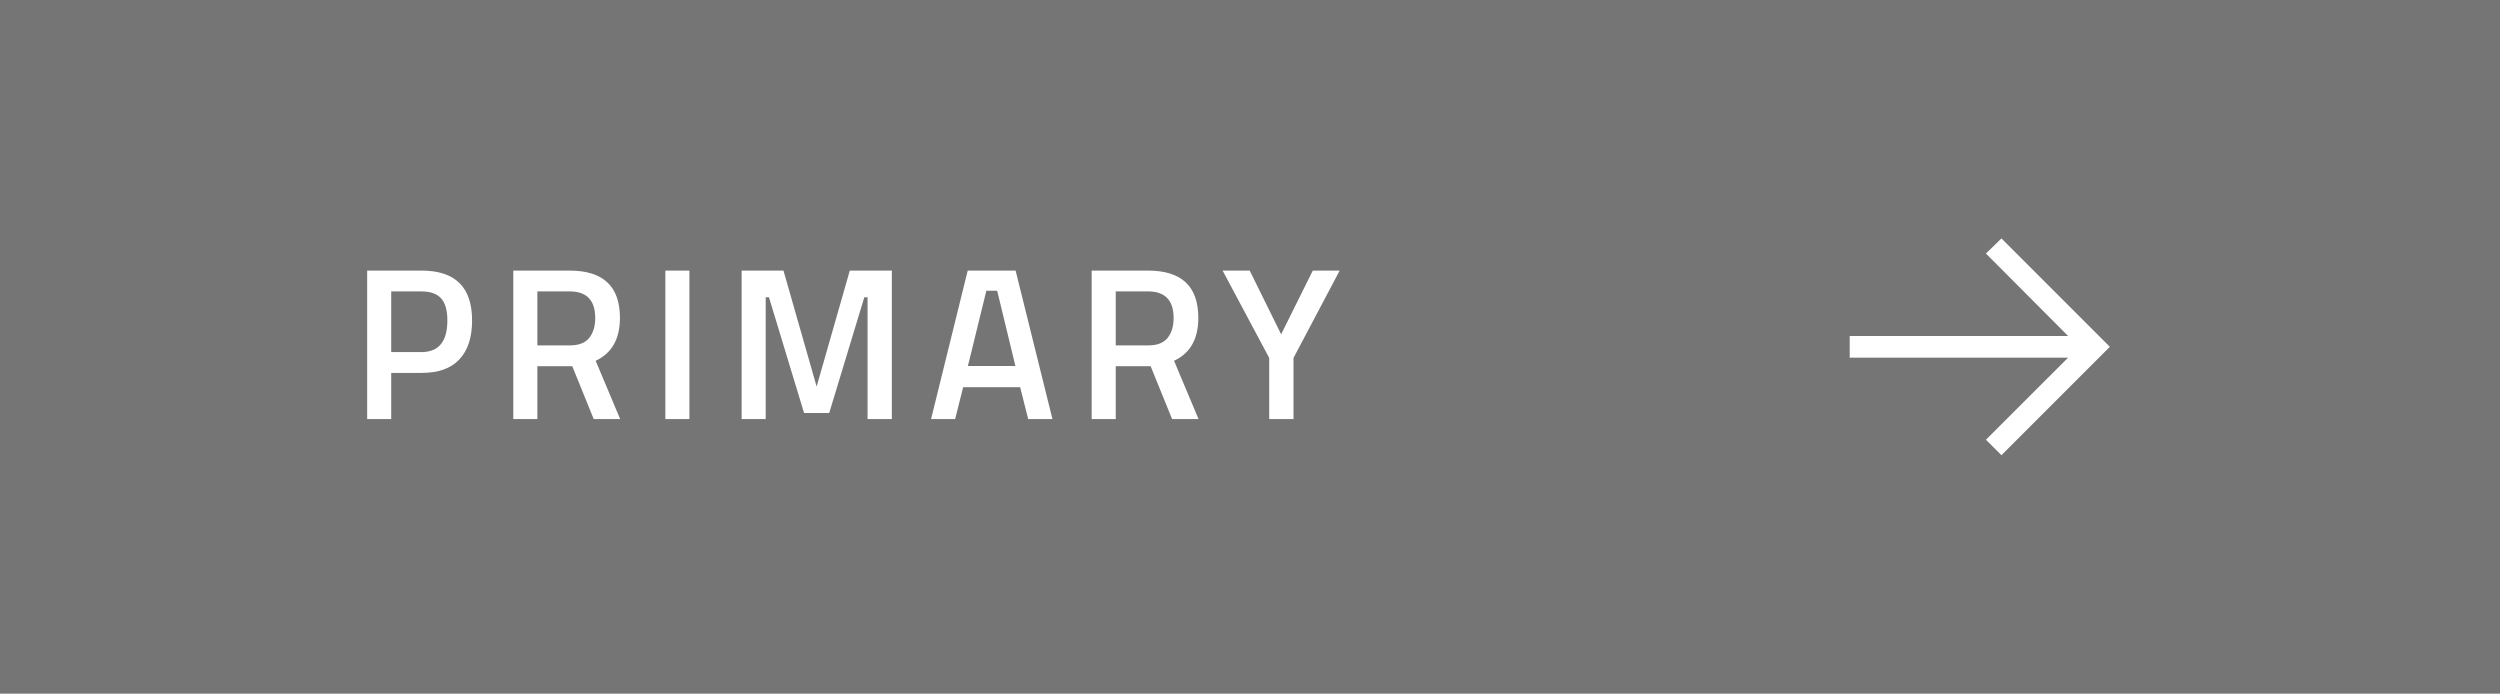 <svg width="173" height="48" viewBox="0 0 173 48" fill="none" xmlns="http://www.w3.org/2000/svg">
<rect width="173" height="48" fill="#757575"/>
<path d="M29.173 25.805H27.073V29H25.408V18.725H29.173C31.503 18.725 32.668 19.875 32.668 22.175C32.668 23.355 32.373 24.255 31.783 24.875C31.203 25.495 30.333 25.805 29.173 25.805ZM27.073 24.365H29.158C30.358 24.365 30.958 23.635 30.958 22.175C30.958 21.475 30.813 20.965 30.523 20.645C30.233 20.325 29.778 20.165 29.158 20.165H27.073V24.365ZM37.185 25.34V29H35.52V18.725H39.42C41.74 18.725 42.9 19.815 42.9 21.995C42.9 23.455 42.34 24.445 41.22 24.965L42.915 29H41.085L39.6 25.34H37.185ZM41.19 22.01C41.19 20.78 40.6 20.165 39.42 20.165H37.185V23.9H39.45C40.05 23.9 40.49 23.73 40.77 23.39C41.05 23.04 41.19 22.58 41.19 22.01ZM46.042 29V18.725H47.707V29H46.042ZM51.321 29V18.725H54.216L56.511 26.75L58.806 18.725H61.716V29H60.036V20.57H59.811L57.381 28.58H55.641L53.211 20.57H52.986V29H51.321ZM64.43 29L66.965 18.725H70.28L72.83 29H71.15L70.595 26.795H66.65L66.095 29H64.43ZM68.255 20.12L66.98 25.325H70.265L69.005 20.12H68.255ZM77.209 25.34V29H75.544V18.725H79.444C81.764 18.725 82.924 19.815 82.924 21.995C82.924 23.455 82.364 24.445 81.244 24.965L82.939 29H81.109L79.624 25.34H77.209ZM81.214 22.01C81.214 20.78 80.624 20.165 79.444 20.165H77.209V23.9H79.474C80.074 23.9 80.514 23.73 80.794 23.39C81.074 23.04 81.214 22.58 81.214 22.01ZM89.51 29H87.83V24.77L84.605 18.725H86.48L88.655 23.135L90.845 18.725H92.705L89.51 24.77V29Z" fill="white"/>
<path d="M138.5 16.5L137.427 17.545L143.112 23.25H128V24.75H143.112L137.427 30.43L138.5 31.5L146 24L138.5 16.5Z" fill="white"/>
</svg>
